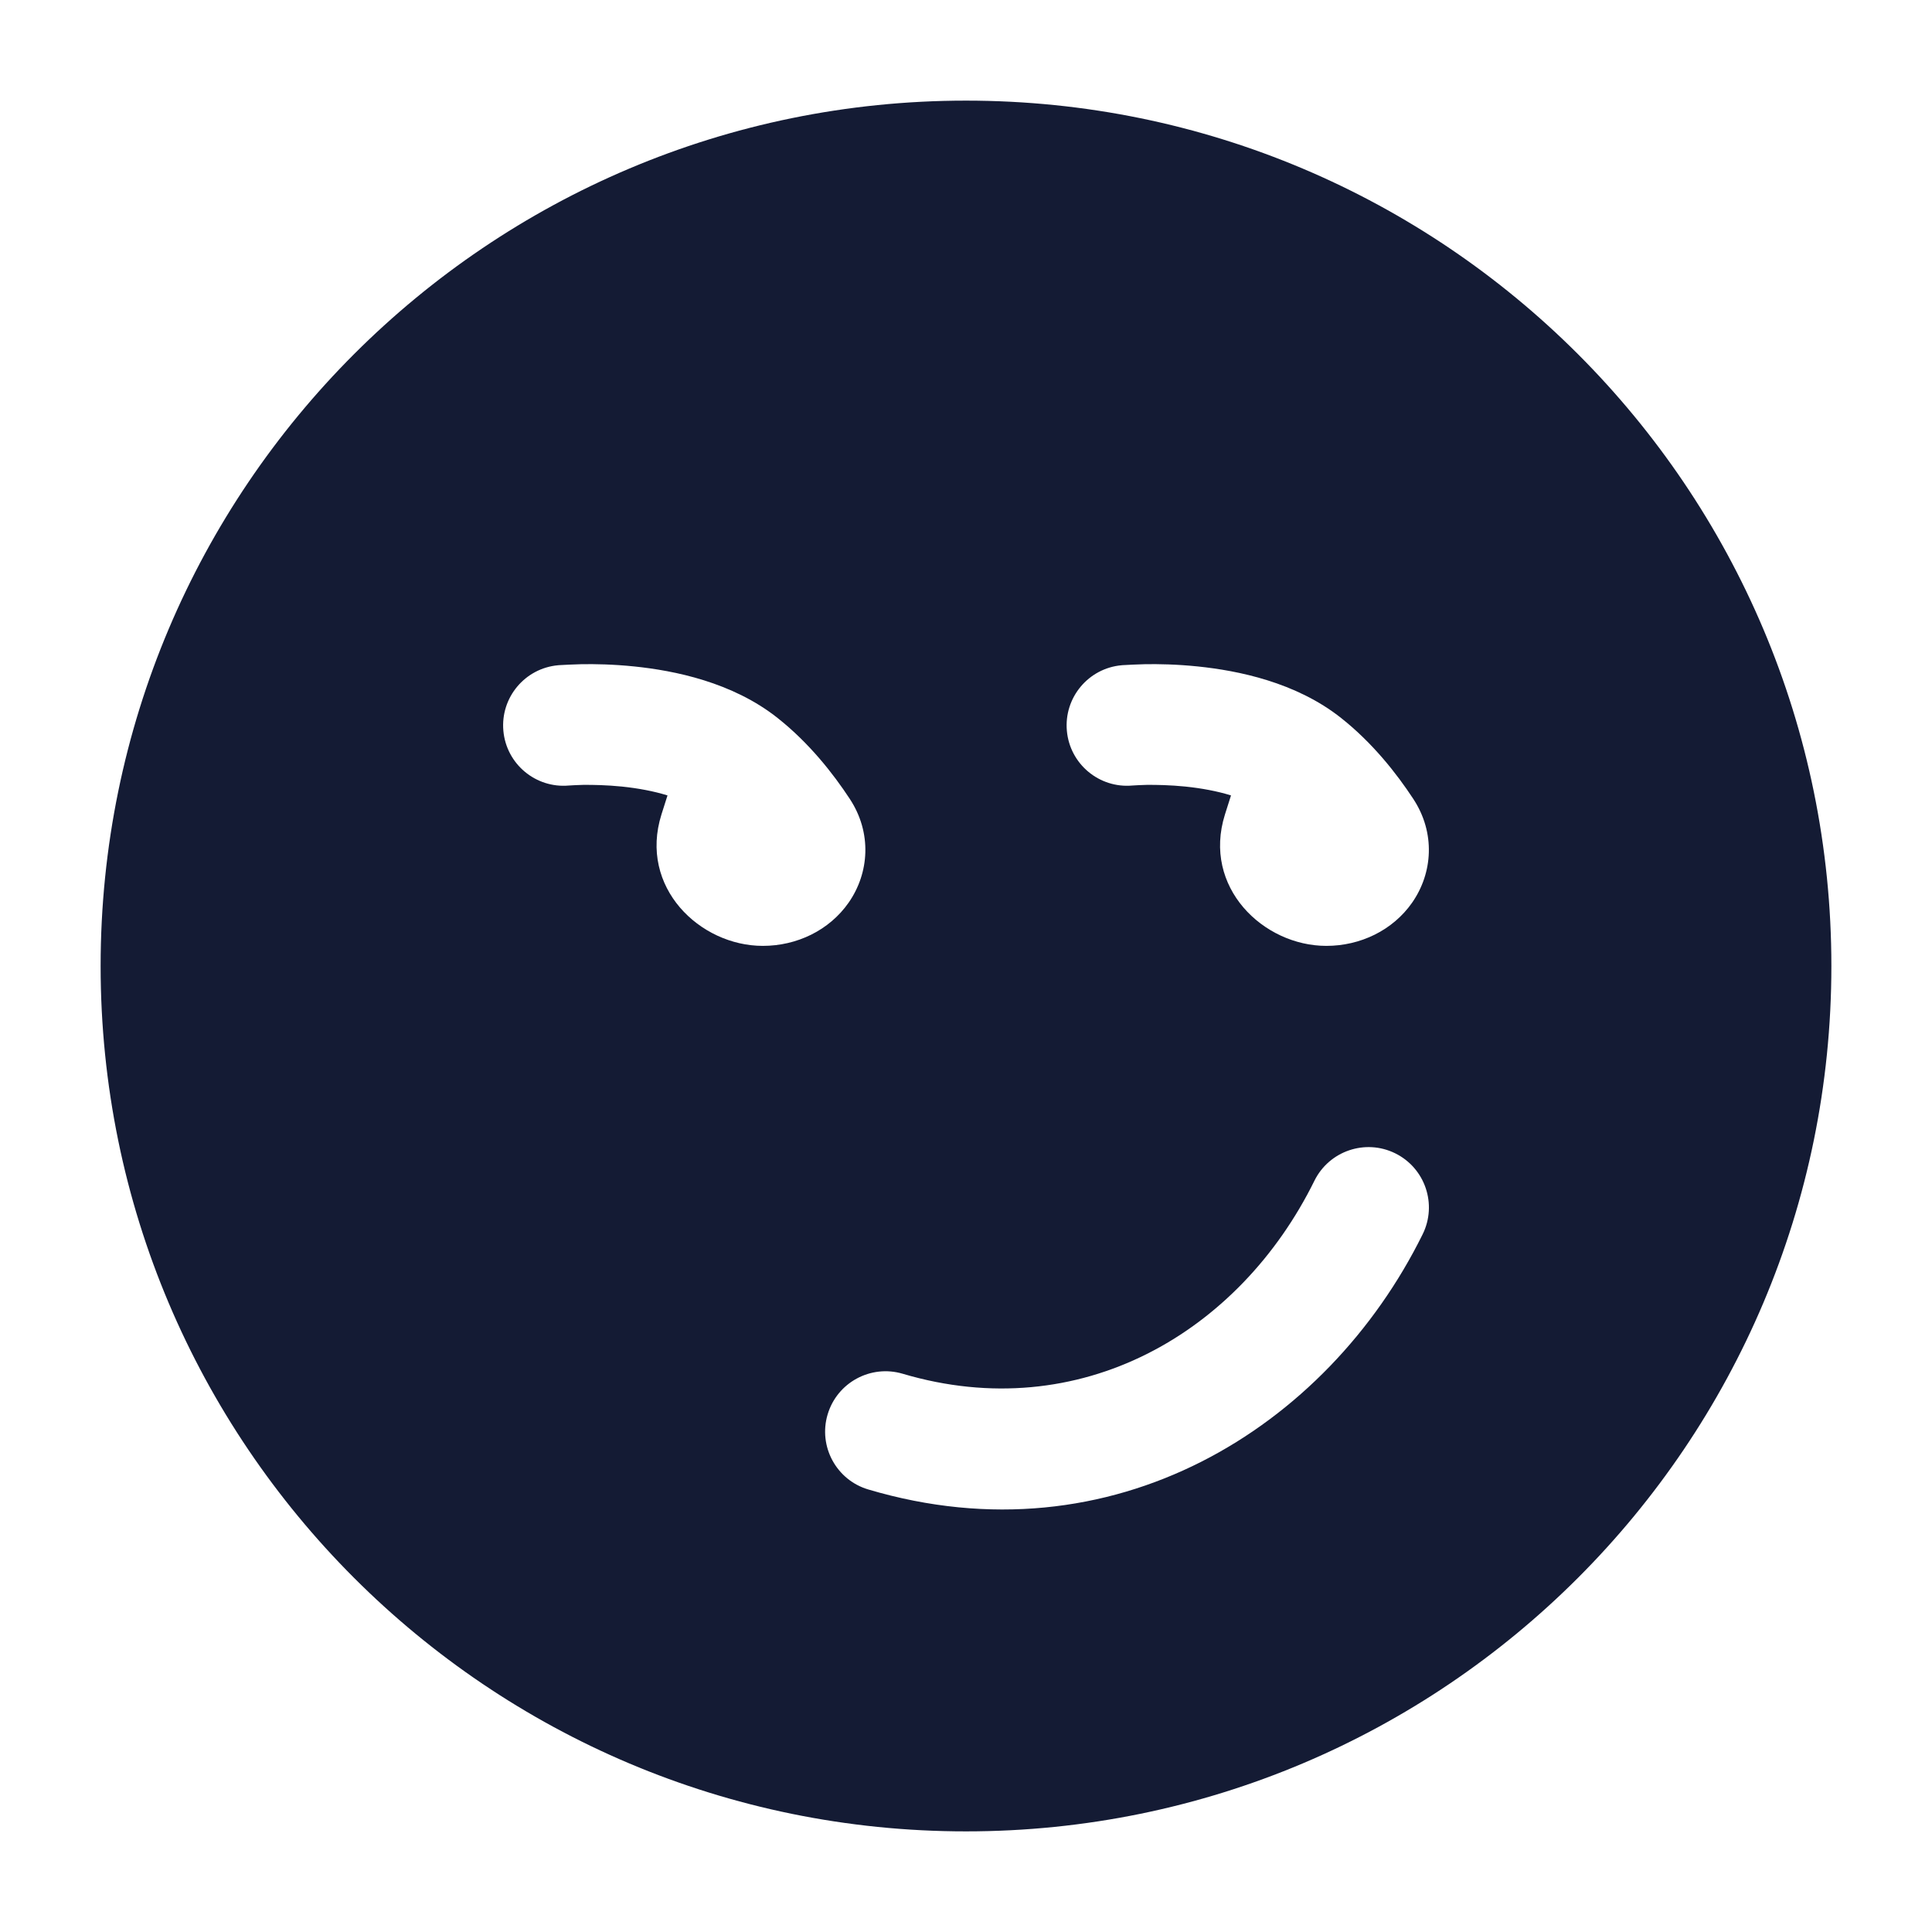 <svg width="24" height="24" viewBox="0 0 24 24" fill="none" xmlns="http://www.w3.org/2000/svg">
<path fill-rule="evenodd" clip-rule="evenodd" d="M1.25 12C1.25 6.063 6.063 1.25 12 1.25C17.937 1.25 22.75 6.063 22.75 12C22.75 17.937 17.937 22.75 12 22.75C6.063 22.75 1.25 17.937 1.25 12ZM17.332 14.327C17.704 14.511 17.856 14.96 17.673 15.332C16.483 17.742 13.821 19.404 10.787 18.503C10.39 18.386 10.163 17.968 10.281 17.571C10.399 17.174 10.816 16.948 11.213 17.065C13.414 17.718 15.396 16.557 16.328 14.668C16.511 14.297 16.961 14.144 17.332 14.327ZM6.253 9.078C6.29 9.491 6.655 9.795 7.067 9.758C7.098 9.756 7.183 9.751 7.244 9.75C7.366 9.749 7.537 9.752 7.726 9.771C7.928 9.792 8.121 9.828 8.292 9.881L8.217 10.117C7.932 11.022 8.694 11.75 9.476 11.75C9.898 11.75 10.301 11.558 10.542 11.213C10.798 10.846 10.835 10.346 10.555 9.922C10.35 9.61 10.053 9.231 9.662 8.921C9.099 8.473 8.374 8.33 7.88 8.279C7.618 8.252 7.388 8.248 7.221 8.251C7.143 8.252 7 8.26 6.942 8.263L6.942 8.263L6.942 8.263L6.933 8.264C6.52 8.301 6.216 8.666 6.253 9.078ZM13.253 9.078C13.29 9.491 13.655 9.795 14.067 9.758C14.098 9.756 14.183 9.751 14.244 9.75C14.367 9.749 14.537 9.752 14.726 9.771C14.928 9.792 15.121 9.828 15.292 9.881L15.217 10.117C14.932 11.022 15.694 11.75 16.476 11.75C16.898 11.75 17.301 11.558 17.542 11.213C17.798 10.846 17.835 10.346 17.555 9.922C17.35 9.61 17.053 9.231 16.662 8.921C16.099 8.473 15.374 8.33 14.88 8.279C14.618 8.252 14.387 8.248 14.221 8.251C14.143 8.252 14 8.26 13.942 8.263L13.933 8.264C13.52 8.301 13.216 8.666 13.253 9.078Z" fill="#141B34"/>
</svg>
